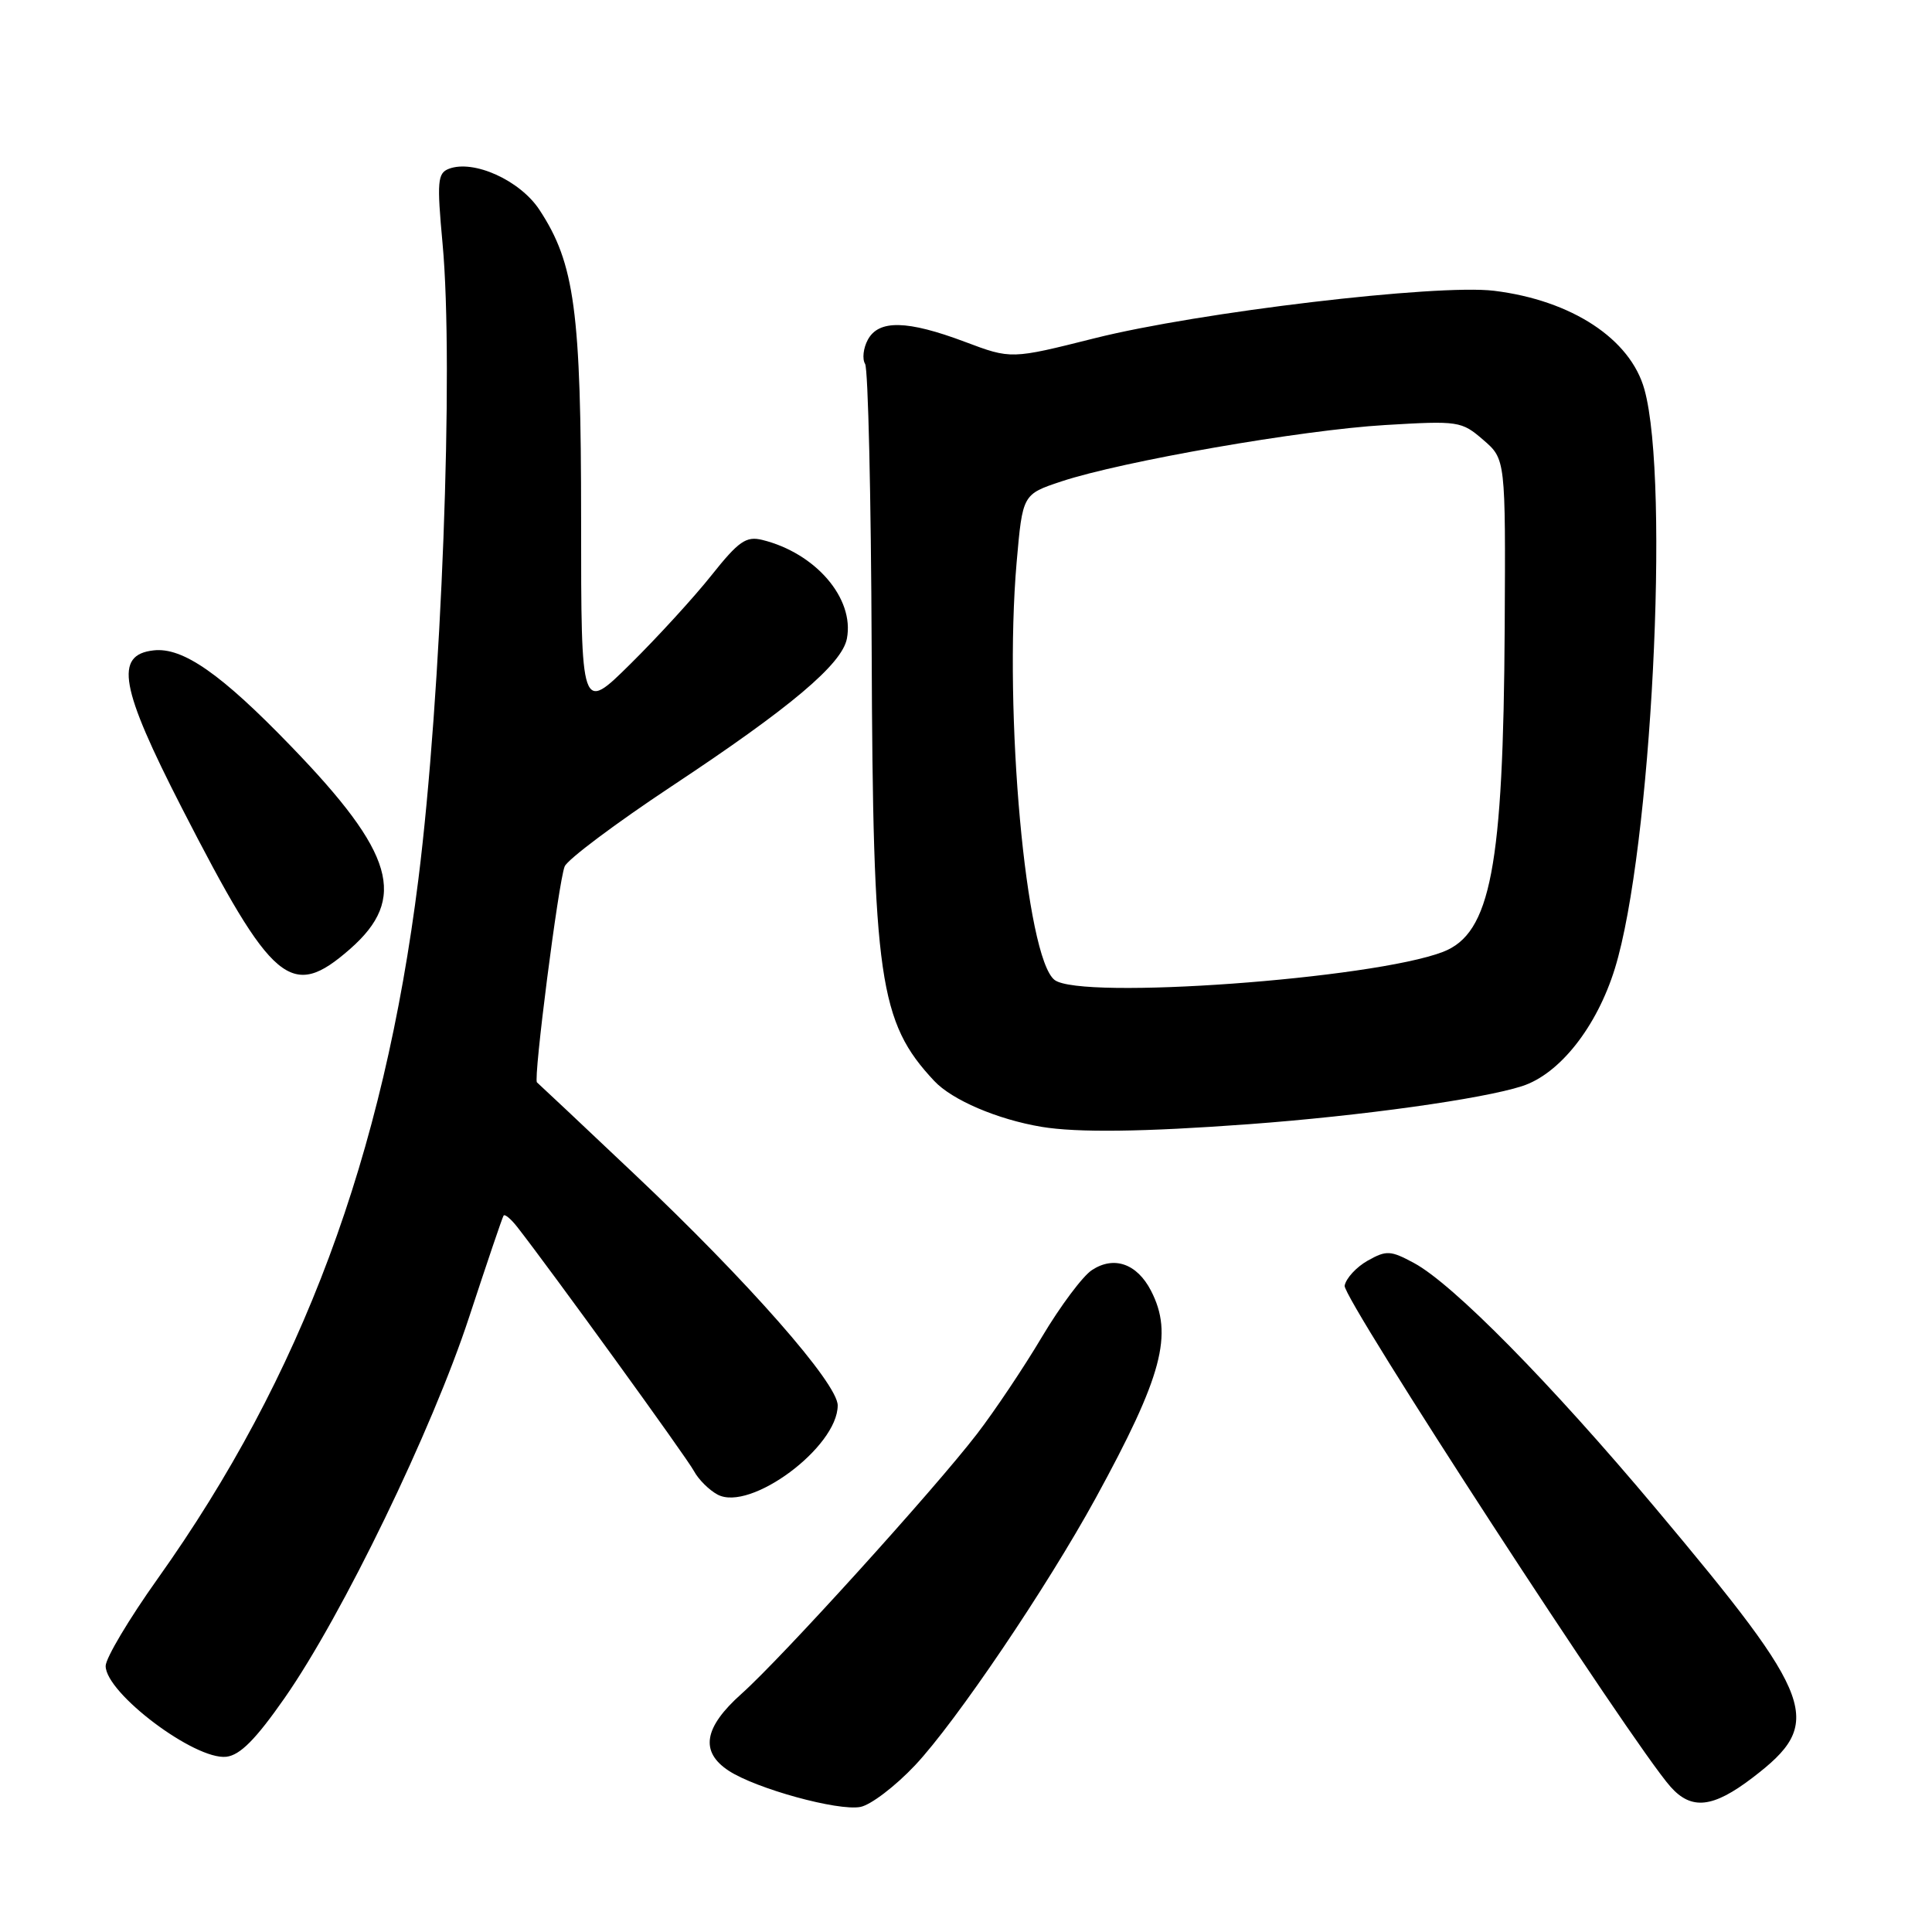 <?xml version="1.0" encoding="UTF-8" standalone="no"?>
<!DOCTYPE svg PUBLIC "-//W3C//DTD SVG 1.1//EN" "http://www.w3.org/Graphics/SVG/1.1/DTD/svg11.dtd" >
<svg xmlns="http://www.w3.org/2000/svg" xmlns:xlink="http://www.w3.org/1999/xlink" version="1.1" viewBox="0 0 256 256">
 <g >
 <path fill="currentColor"
d=" M 121.25 233.91 C 126.66 228.16 138.72 210.32 145.19 198.50 C 154.03 182.33 155.50 176.81 152.51 171.02 C 150.66 167.44 147.61 166.37 144.69 168.29 C 143.47 169.08 140.50 173.06 138.08 177.12 C 135.67 181.18 131.79 186.97 129.46 190.00 C 123.77 197.40 103.54 219.73 98.25 224.44 C 93.25 228.90 92.72 232.12 96.57 234.64 C 100.20 237.01 111.02 239.99 114.00 239.43 C 115.38 239.17 118.64 236.68 121.25 233.91 Z  M 232.23 235.55 C 241.80 228.24 240.76 225.34 219.39 199.87 C 205.43 183.23 192.54 170.15 187.37 167.36 C 184.25 165.68 183.71 165.65 181.23 167.04 C 179.74 167.88 178.36 169.37 178.17 170.36 C 177.86 171.97 216.25 231.00 221.35 236.75 C 224.13 239.88 226.97 239.57 232.23 235.55 Z  M 37.71 225.00 C 45.36 214.04 57.28 189.43 62.17 174.50 C 64.52 167.35 66.56 161.31 66.73 161.07 C 66.89 160.84 67.70 161.51 68.53 162.57 C 72.91 168.17 91.02 193.16 91.95 194.92 C 92.55 196.04 93.96 197.44 95.08 198.04 C 99.41 200.36 111.00 191.75 111.00 186.22 C 111.00 183.32 99.11 169.79 84.09 155.60 C 77.17 149.05 71.34 143.57 71.15 143.42 C 70.65 143.01 74.00 116.83 74.82 114.81 C 75.19 113.89 81.58 109.10 89.00 104.18 C 104.77 93.74 111.58 88.00 112.22 84.61 C 113.24 79.29 108.07 73.28 101.00 71.54 C 98.87 71.02 97.88 71.70 94.29 76.21 C 91.98 79.12 87.14 84.41 83.54 87.97 C 77.00 94.44 77.00 94.44 77.00 68.93 C 77.00 41.20 76.15 34.90 71.47 27.79 C 68.90 23.89 62.75 21.11 59.47 22.37 C 57.98 22.95 57.88 24.04 58.64 32.26 C 60.16 48.59 58.50 92.08 55.44 116.50 C 50.82 153.31 40.00 182.32 20.89 209.19 C 17.10 214.51 14.00 219.72 14.00 220.75 C 14.00 224.34 25.83 233.25 29.99 232.78 C 31.81 232.57 33.88 230.49 37.71 225.00 Z  M 165.50 148.96 C 180.38 147.86 196.43 145.62 201.68 143.92 C 206.67 142.31 211.59 136.06 213.98 128.33 C 218.80 112.73 221.30 63.90 217.90 51.62 C 216.05 44.91 208.25 39.79 197.97 38.53 C 190.40 37.61 158.81 41.36 145.04 44.82 C 133.98 47.60 133.98 47.60 127.87 45.30 C 120.21 42.42 116.43 42.34 114.99 45.02 C 114.39 46.13 114.23 47.57 114.63 48.22 C 115.03 48.87 115.42 65.84 115.50 85.95 C 115.66 129.73 116.49 135.43 123.78 143.22 C 126.15 145.76 132.16 148.33 138.00 149.31 C 142.74 150.10 151.54 149.99 165.50 148.96 Z  M 46.38 125.75 C 54.01 119.06 52.27 113.06 38.59 98.91 C 29.30 89.28 24.21 85.73 20.34 86.18 C 15.13 86.77 15.91 91.09 24.10 107.07 C 36.14 130.53 38.58 132.58 46.38 125.75 Z  M 139.74 129.85 C 135.93 126.92 132.98 94.41 134.71 74.50 C 135.50 65.50 135.50 65.50 140.64 63.79 C 148.70 61.12 172.49 56.97 183.53 56.32 C 193.27 55.74 193.66 55.80 196.53 58.28 C 199.50 60.84 199.50 60.84 199.38 83.17 C 199.20 114.92 197.53 123.69 191.20 126.13 C 181.86 129.72 143.22 132.52 139.74 129.85 Z "/>
</g>
</svg>